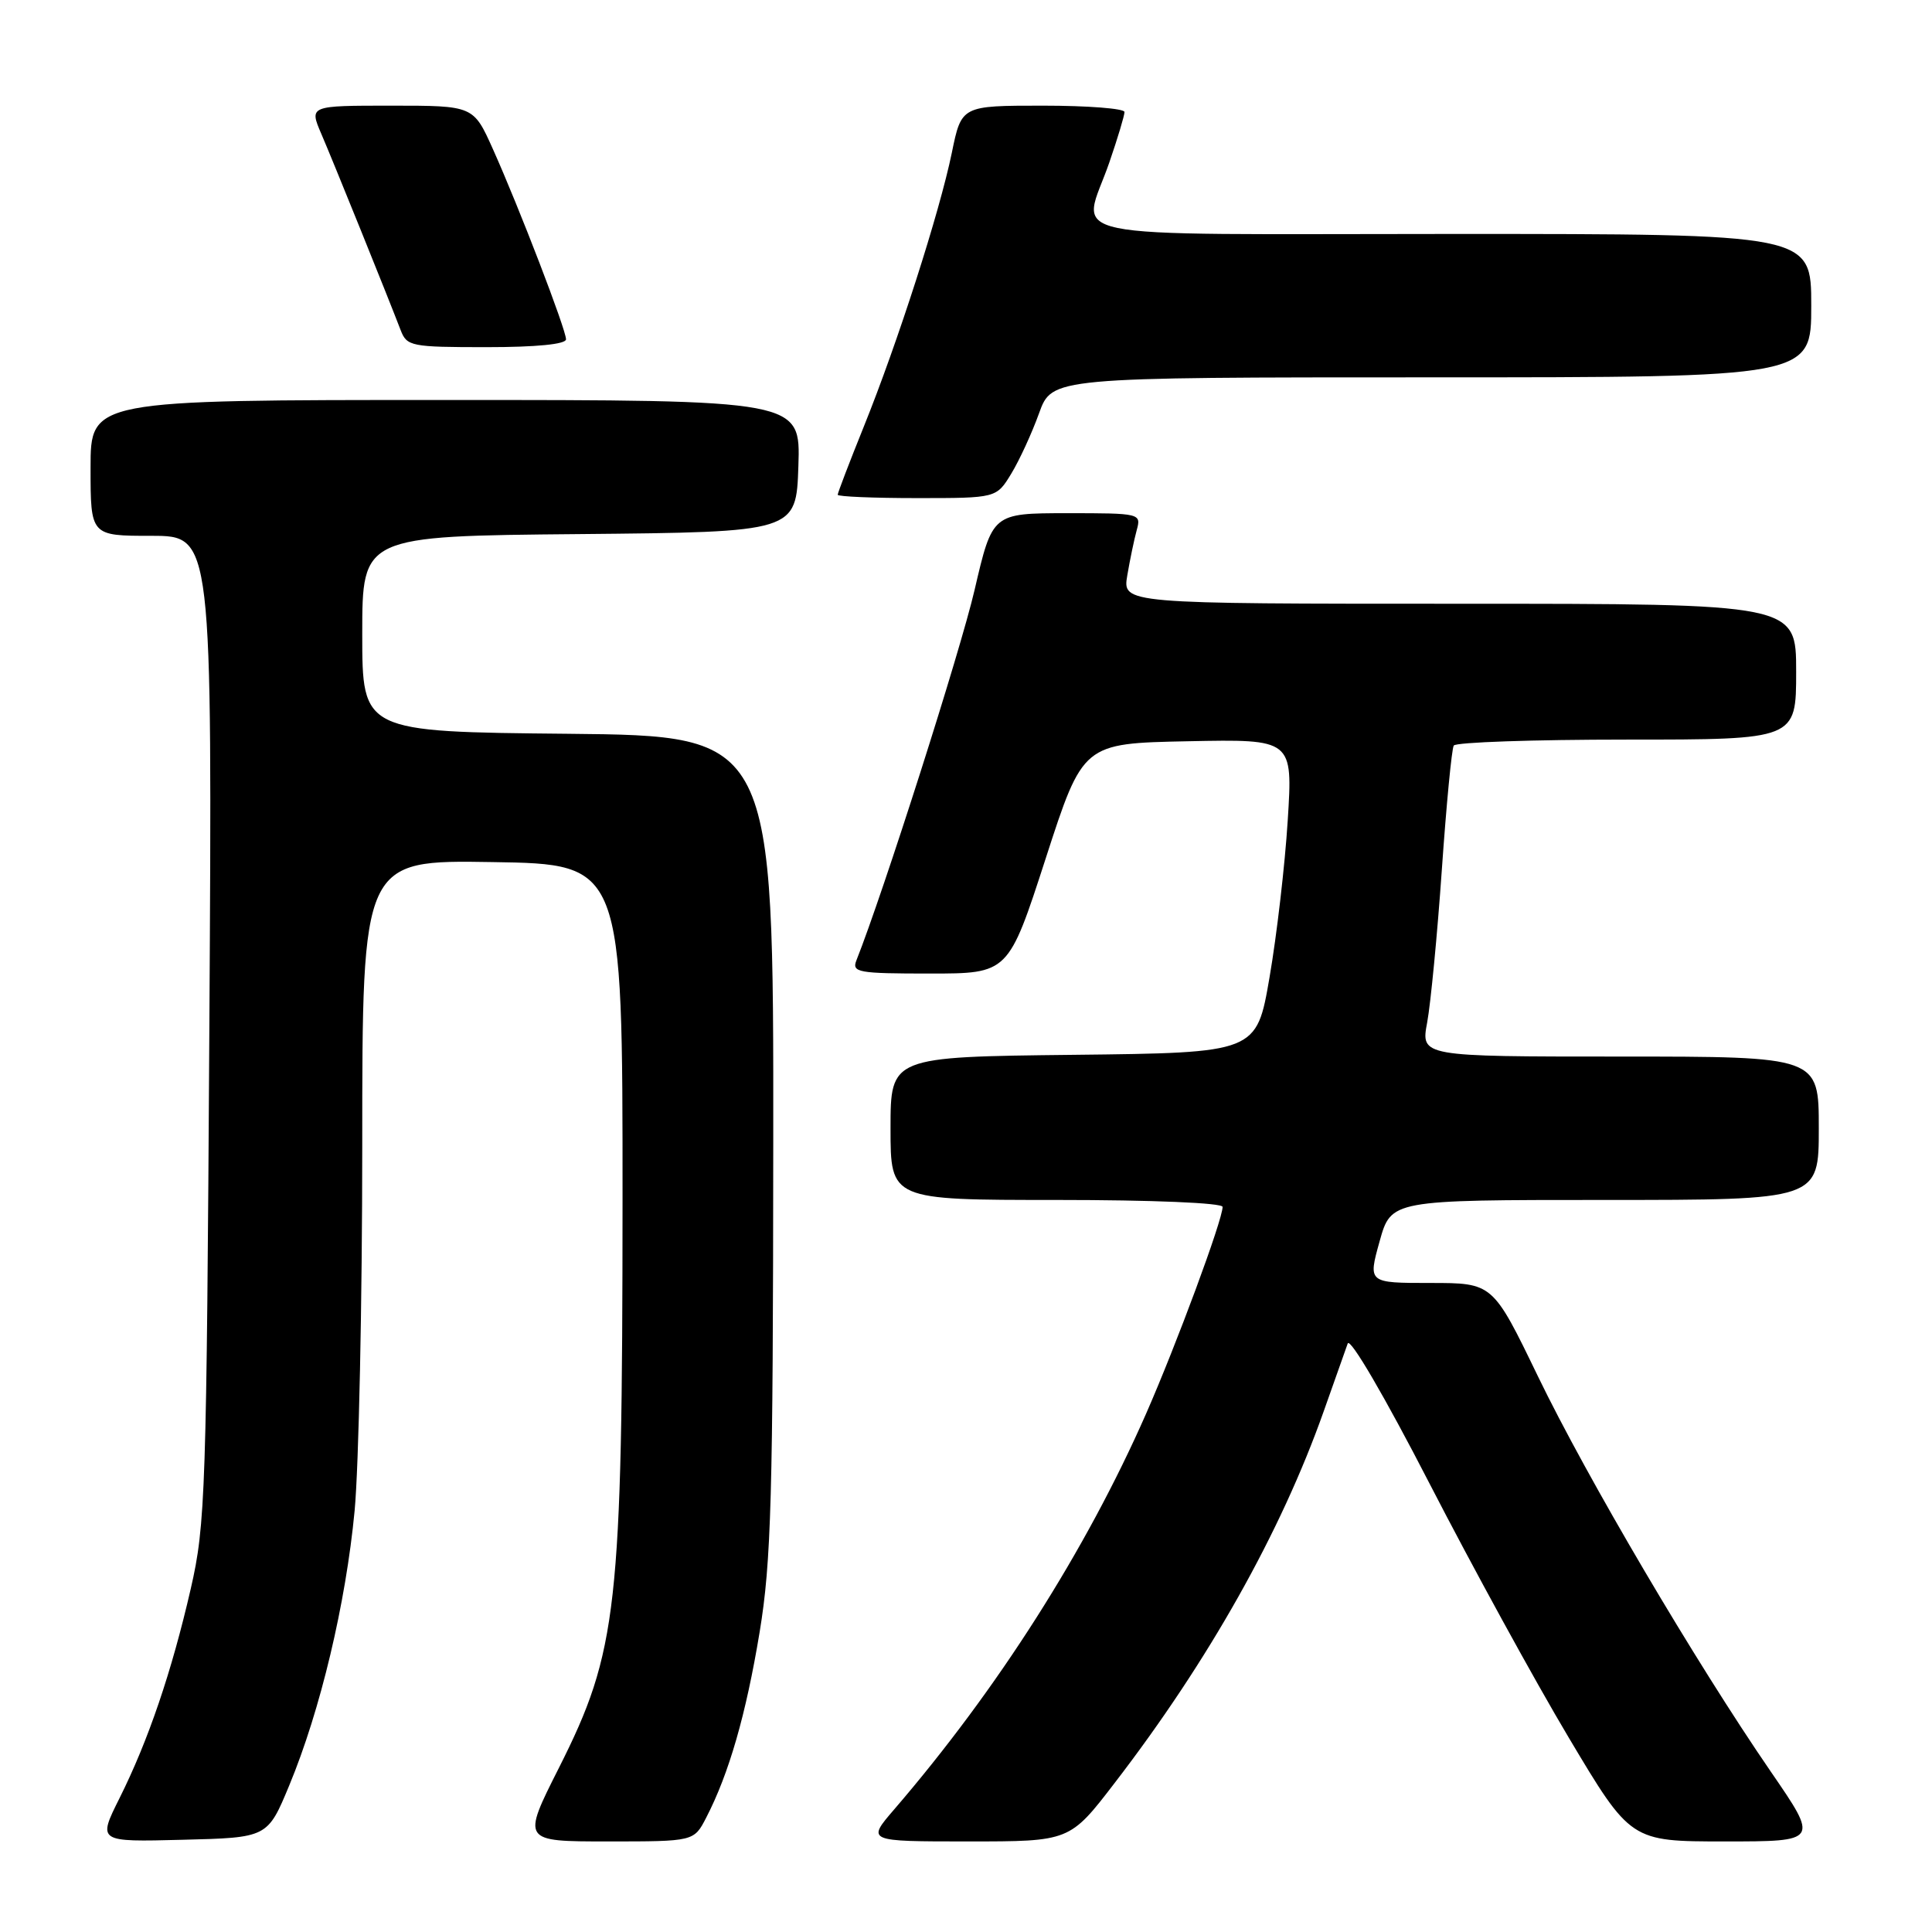 <?xml version="1.0" encoding="UTF-8" standalone="no"?>
<!DOCTYPE svg PUBLIC "-//W3C//DTD SVG 1.1//EN" "http://www.w3.org/Graphics/SVG/1.1/DTD/svg11.dtd" >
<svg xmlns="http://www.w3.org/2000/svg" xmlns:xlink="http://www.w3.org/1999/xlink" version="1.1" viewBox="0 0 256 256">
 <g >
 <path fill="currentColor"
d=" M 38.33 236.57 C 42.45 226.64 45.82 212.50 46.99 200.17 C 47.54 194.30 48.00 172.50 48.00 151.73 C 48.00 113.95 48.00 113.95 65.25 114.23 C 82.50 114.50 82.50 114.50 82.49 159.00 C 82.47 213.15 81.83 218.82 74.06 234.25 C 69.14 244.00 69.14 244.00 80.54 244.00 C 91.95 244.00 91.95 244.00 93.58 240.84 C 96.59 235.02 98.85 227.18 100.65 216.29 C 102.20 206.90 102.43 198.47 102.46 151.50 C 102.50 97.50 102.50 97.50 75.25 97.23 C 48.00 96.97 48.00 96.97 48.00 84.00 C 48.00 71.03 48.00 71.03 76.75 70.77 C 105.50 70.50 105.50 70.50 105.79 61.75 C 106.08 53.00 106.08 53.00 59.04 53.00 C 12.00 53.00 12.00 53.00 12.00 62.00 C 12.00 71.00 12.00 71.00 20.06 71.00 C 28.13 71.00 28.13 71.00 27.74 136.25 C 27.37 197.80 27.23 202.01 25.28 210.50 C 22.75 221.52 19.65 230.64 15.83 238.28 C 12.94 244.07 12.94 244.07 24.19 243.78 C 35.45 243.50 35.45 243.50 38.33 236.57 Z  M 147.70 236.25 C 160.15 220.06 169.73 203.03 175.40 187.00 C 176.86 182.88 178.30 178.84 178.58 178.02 C 178.89 177.18 183.50 185.08 189.39 196.52 C 195.05 207.51 203.36 222.69 207.87 230.25 C 216.07 244.00 216.07 244.00 228.54 244.00 C 241.00 244.00 241.00 244.00 234.64 234.75 C 224.64 220.19 210.29 195.83 203.77 182.34 C 197.80 170.00 197.80 170.00 189.53 170.00 C 181.27 170.00 181.27 170.00 182.80 164.50 C 184.33 159.00 184.33 159.00 212.66 159.00 C 241.00 159.00 241.00 159.00 241.00 149.50 C 241.00 140.00 241.00 140.00 214.63 140.00 C 188.26 140.00 188.26 140.00 189.11 135.47 C 189.57 132.97 190.45 123.88 191.05 115.25 C 191.65 106.63 192.36 99.22 192.63 98.79 C 192.90 98.35 203.22 98.00 215.56 98.00 C 238.00 98.00 238.00 98.00 238.00 89.00 C 238.00 80.00 238.00 80.00 193.37 80.00 C 148.74 80.00 148.74 80.00 149.37 76.25 C 149.72 74.19 150.28 71.49 150.62 70.25 C 151.23 68.03 151.12 68.00 141.37 68.00 C 131.50 68.01 131.50 68.01 129.14 78.16 C 127.28 86.20 117.03 118.32 113.48 127.25 C 112.85 128.85 113.68 129.00 123.20 129.00 C 133.62 129.00 133.62 129.00 138.56 113.75 C 143.50 98.50 143.50 98.50 157.40 98.22 C 171.31 97.94 171.31 97.94 170.63 108.72 C 170.26 114.65 169.17 124.00 168.22 129.50 C 166.50 139.50 166.50 139.50 142.25 139.77 C 118.00 140.04 118.00 140.04 118.00 149.52 C 118.00 159.00 118.00 159.00 140.00 159.00 C 152.73 159.00 162.00 159.39 162.00 159.92 C 162.00 161.65 155.88 178.18 151.85 187.35 C 143.89 205.44 132.18 223.84 118.49 239.75 C 114.83 244.00 114.83 244.00 128.29 244.00 C 141.75 244.00 141.75 244.00 147.70 236.25 Z  M 134.00 62.76 C 135.09 60.97 136.74 57.37 137.68 54.76 C 139.40 50.00 139.40 50.00 189.70 50.00 C 240.00 50.00 240.00 50.00 240.00 40.50 C 240.00 31.00 240.00 31.00 192.50 31.00 C 138.34 31.00 143.37 32.05 147.00 21.50 C 148.10 18.30 149.00 15.31 149.00 14.84 C 149.00 14.38 144.14 14.00 138.20 14.00 C 127.40 14.00 127.40 14.00 126.12 20.25 C 124.50 28.12 118.96 45.38 114.45 56.55 C 112.55 61.26 111.00 65.31 111.00 65.56 C 111.00 65.80 115.73 66.00 121.51 66.00 C 132.03 66.00 132.03 66.00 134.00 62.76 Z  M 75.00 44.96 C 75.00 43.67 68.78 27.48 65.31 19.75 C 62.73 14.00 62.73 14.00 51.85 14.00 C 40.97 14.00 40.97 14.00 42.58 17.75 C 44.15 21.39 51.35 39.21 53.09 43.75 C 53.91 45.89 54.48 46.00 64.48 46.00 C 71.08 46.00 75.00 45.61 75.00 44.96 Z "/>
</g>
</svg>